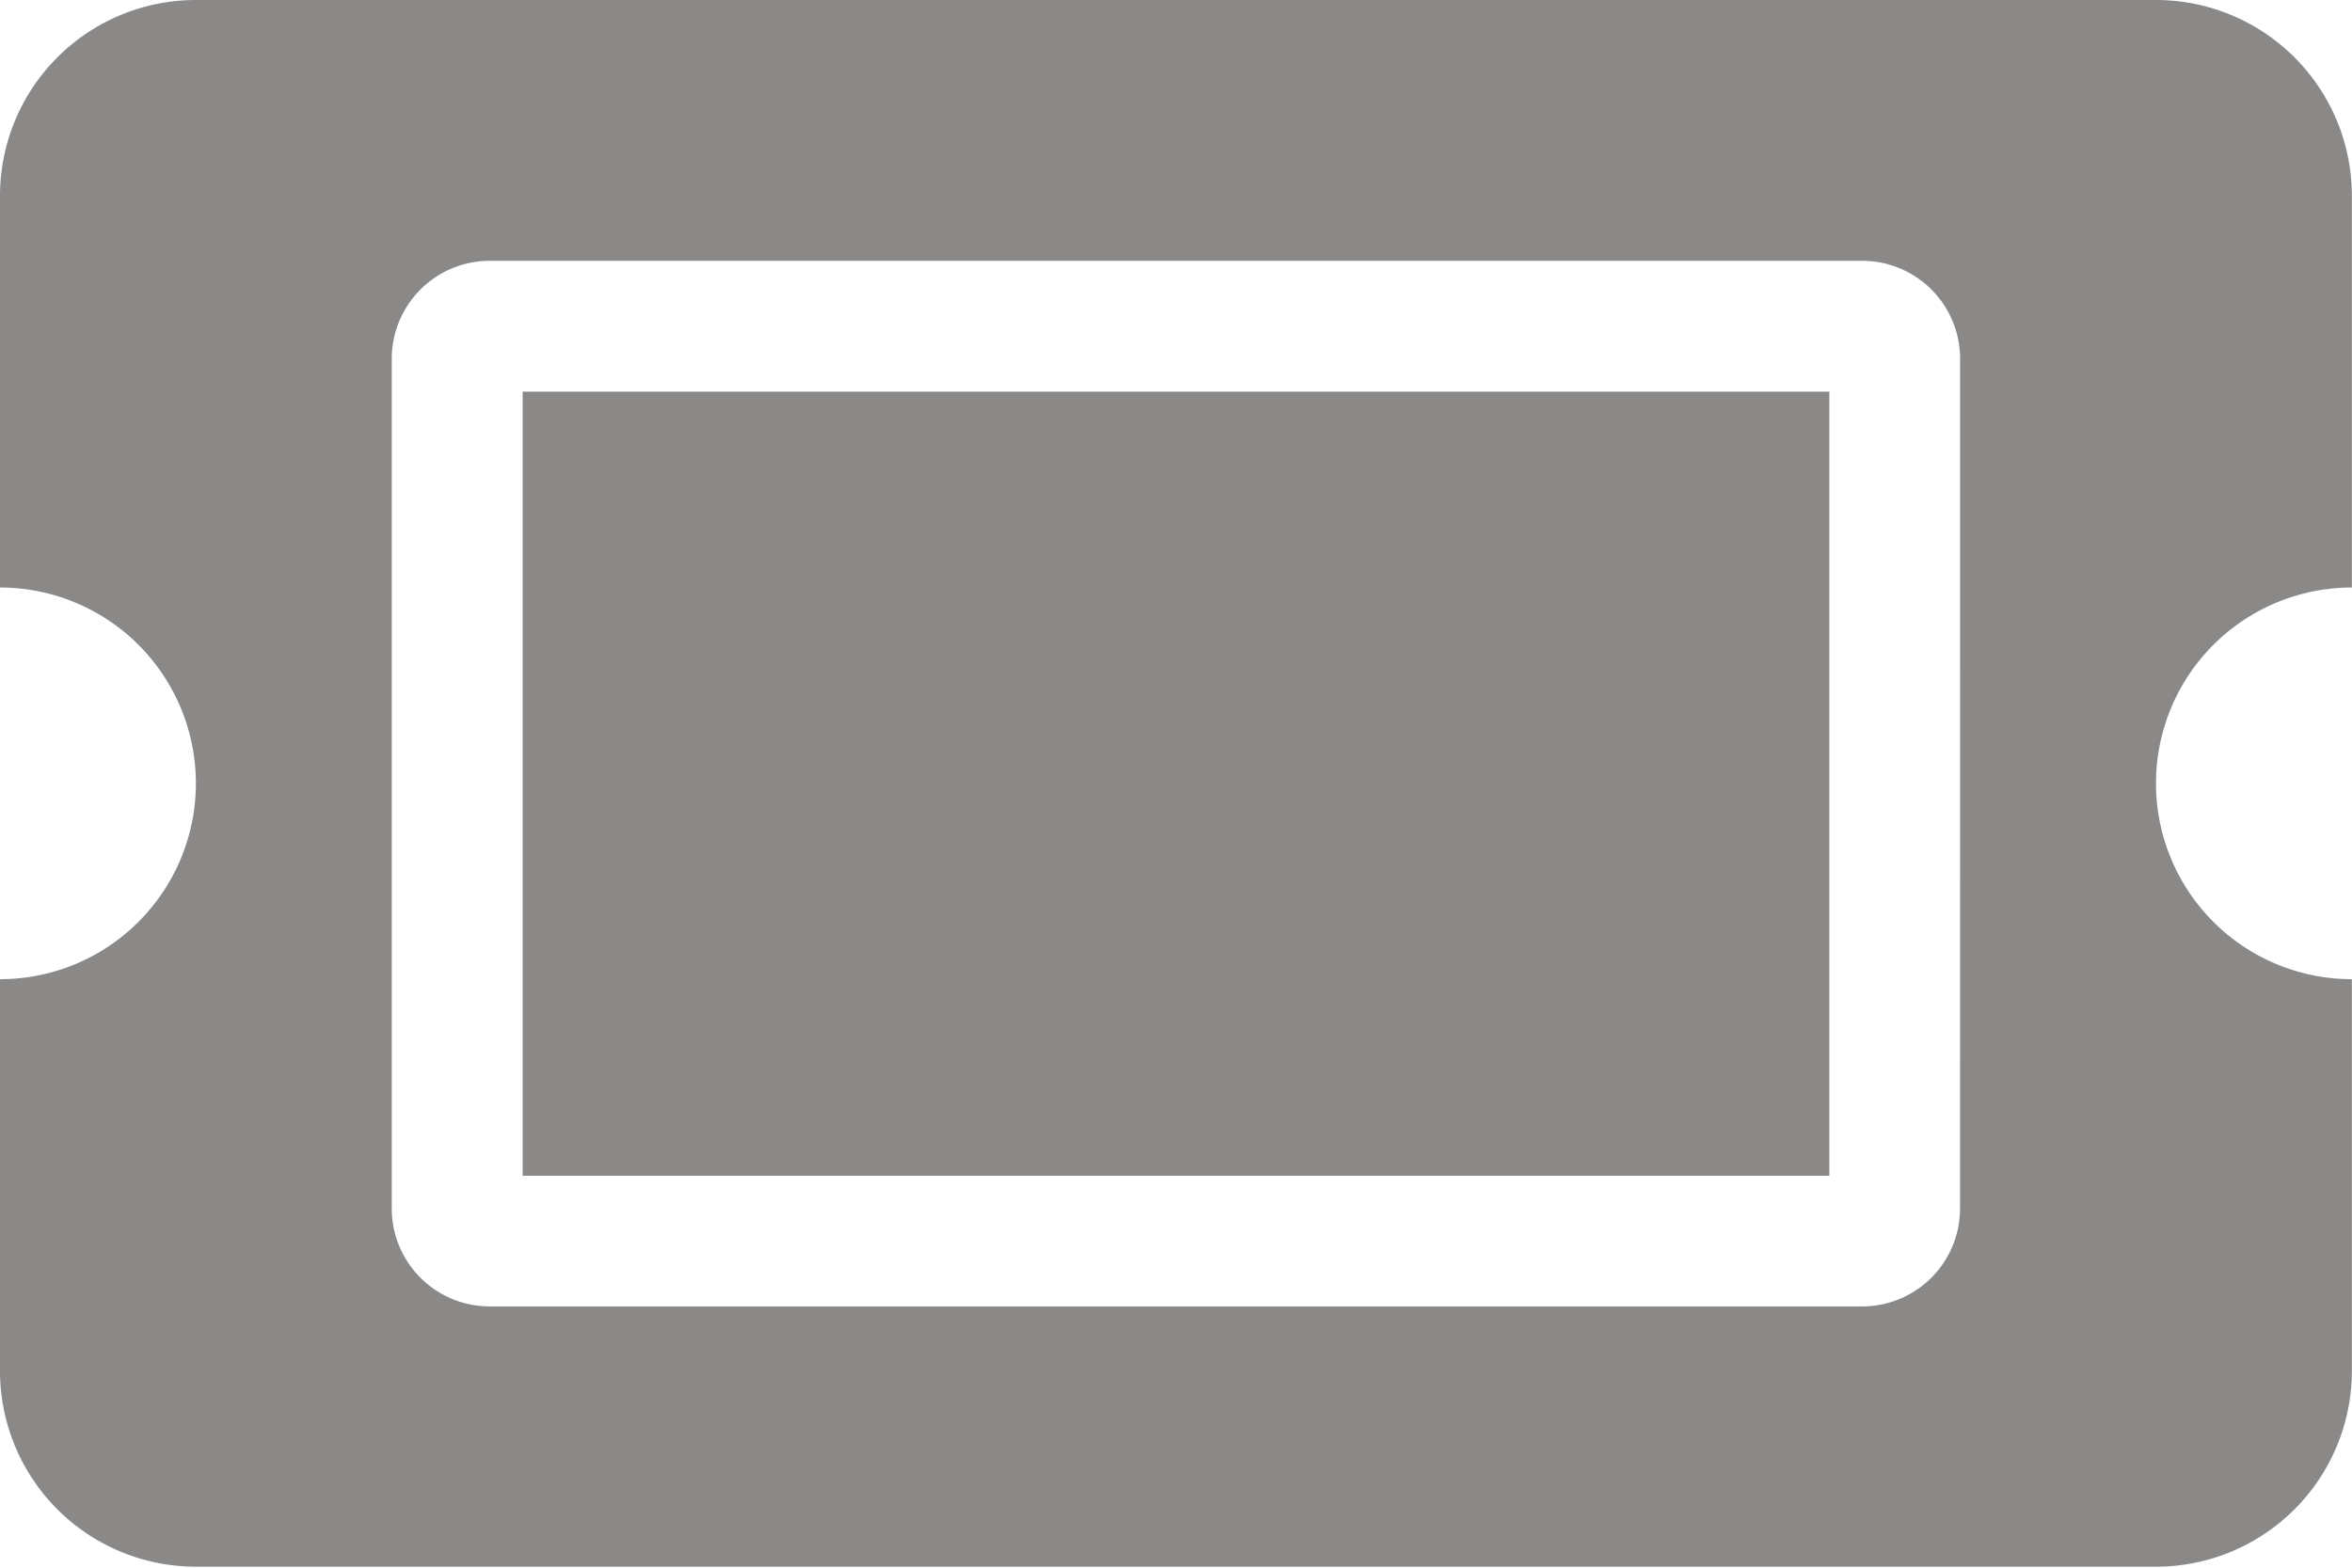 <svg xmlns="http://www.w3.org/2000/svg" width="34.822" height="23.215" viewBox="0 0 34.822 23.215">
  <path id="Icon_awesome-ticket-alt" data-name="Icon awesome-ticket-alt" d="M7.738,10.3H27.084V21.911H7.738Zm24.182,5.8a2.9,2.9,0,0,0,2.9,2.9v5.8a2.9,2.9,0,0,1-2.9,2.9H2.9a2.9,2.9,0,0,1-2.9-2.9v-5.8a2.9,2.9,0,0,0,2.9-2.9,2.9,2.9,0,0,0-2.9-2.9V7.4A2.9,2.9,0,0,1,2.9,4.5H31.92a2.9,2.9,0,0,1,2.9,2.9v5.8A2.9,2.9,0,0,0,31.92,16.107Zm-2.9-6.287a1.451,1.451,0,0,0-1.451-1.451H7.255A1.451,1.451,0,0,0,5.8,9.82V22.395a1.451,1.451,0,0,0,1.451,1.451H27.568a1.451,1.451,0,0,0,1.451-1.451Z" transform="translate(0 -4.5)" fill="#8b8888"/>
</svg>
